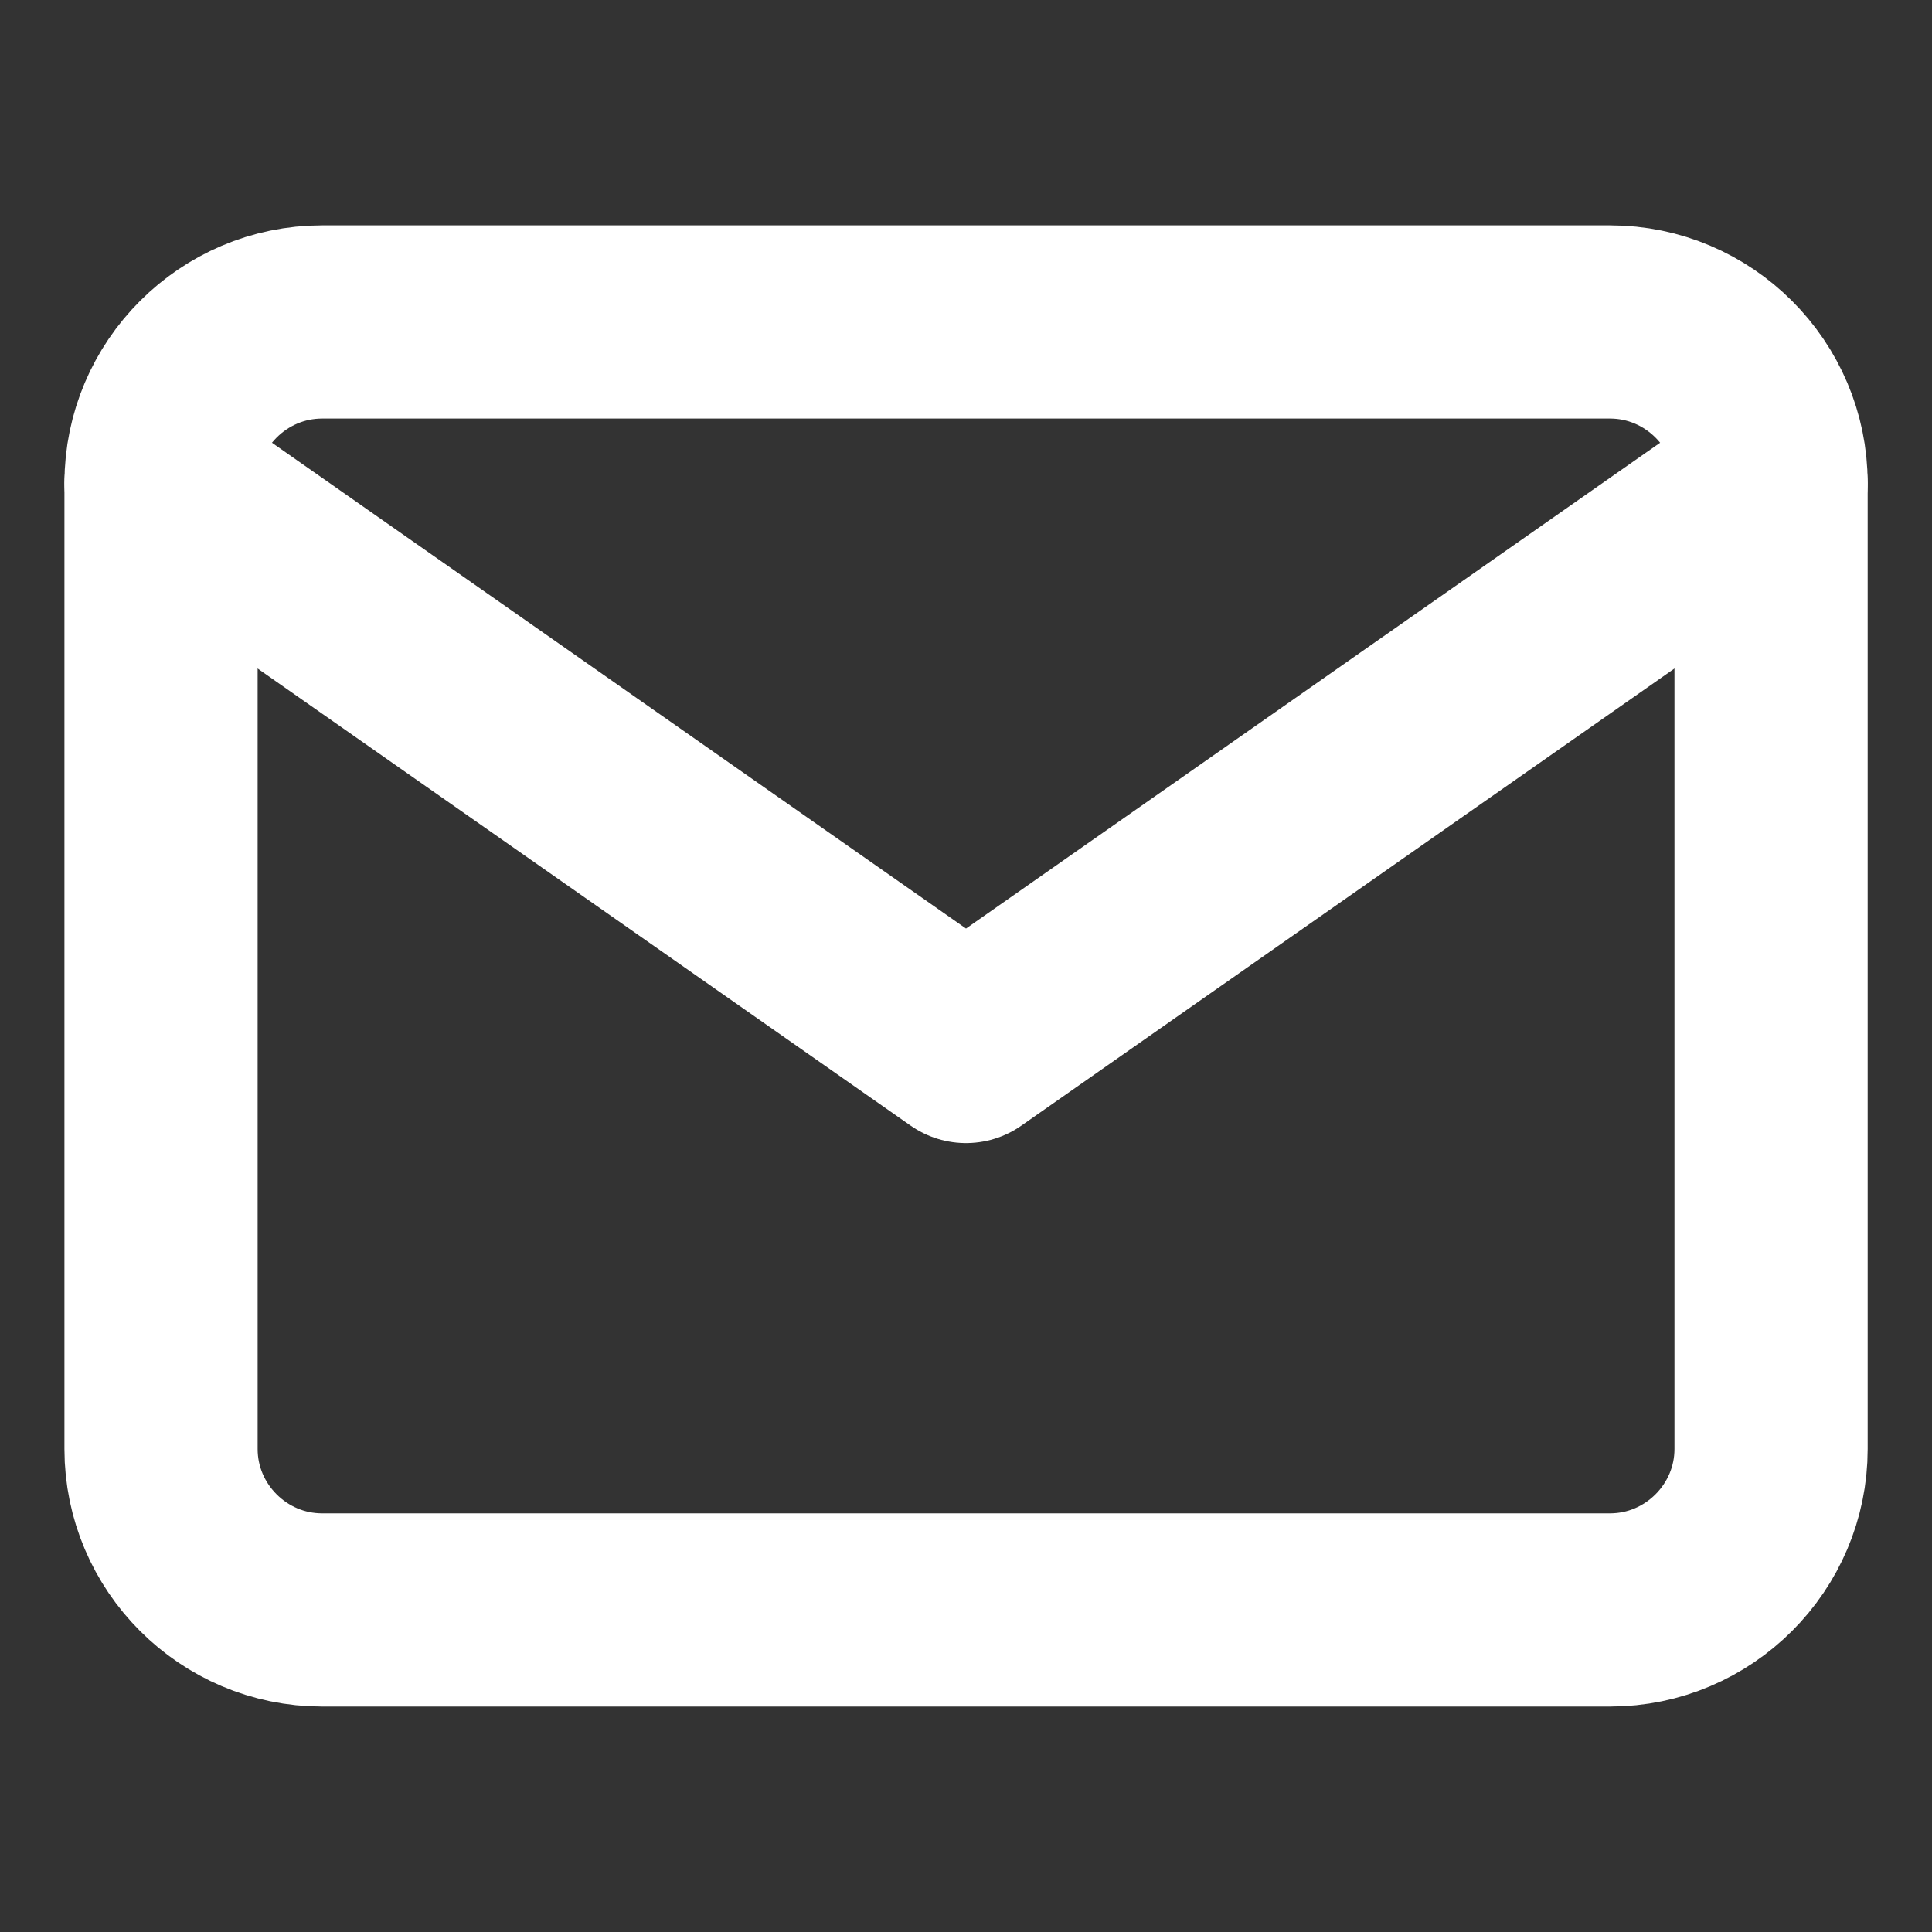<svg width="20" height="20" viewBox="0 0 20 20" fill="none" xmlns="http://www.w3.org/2000/svg">
<rect x="0" y="0" width="20" height="20" fill="#333333" stroke="none"/>
<g id="mail">
<path id="Vector" d="M3.334 3.333H16.667C17.584 3.333 18.334 4.083 18.334 5V15C18.334 15.916 17.584 16.666 16.667 16.666H3.334C2.417 16.666 1.667 15.916 1.667 15V5C1.667 4.083 2.417 3.333 3.334 3.333Z" stroke="white" stroke-width="2" stroke-linecap="round" stroke-linejoin="round"/>
<path id="Vector_2" d="M18.334 5L10 10.833L1.667 5" stroke="white" stroke-width="2" stroke-linecap="round" stroke-linejoin="round"/>
</g>
</svg>
